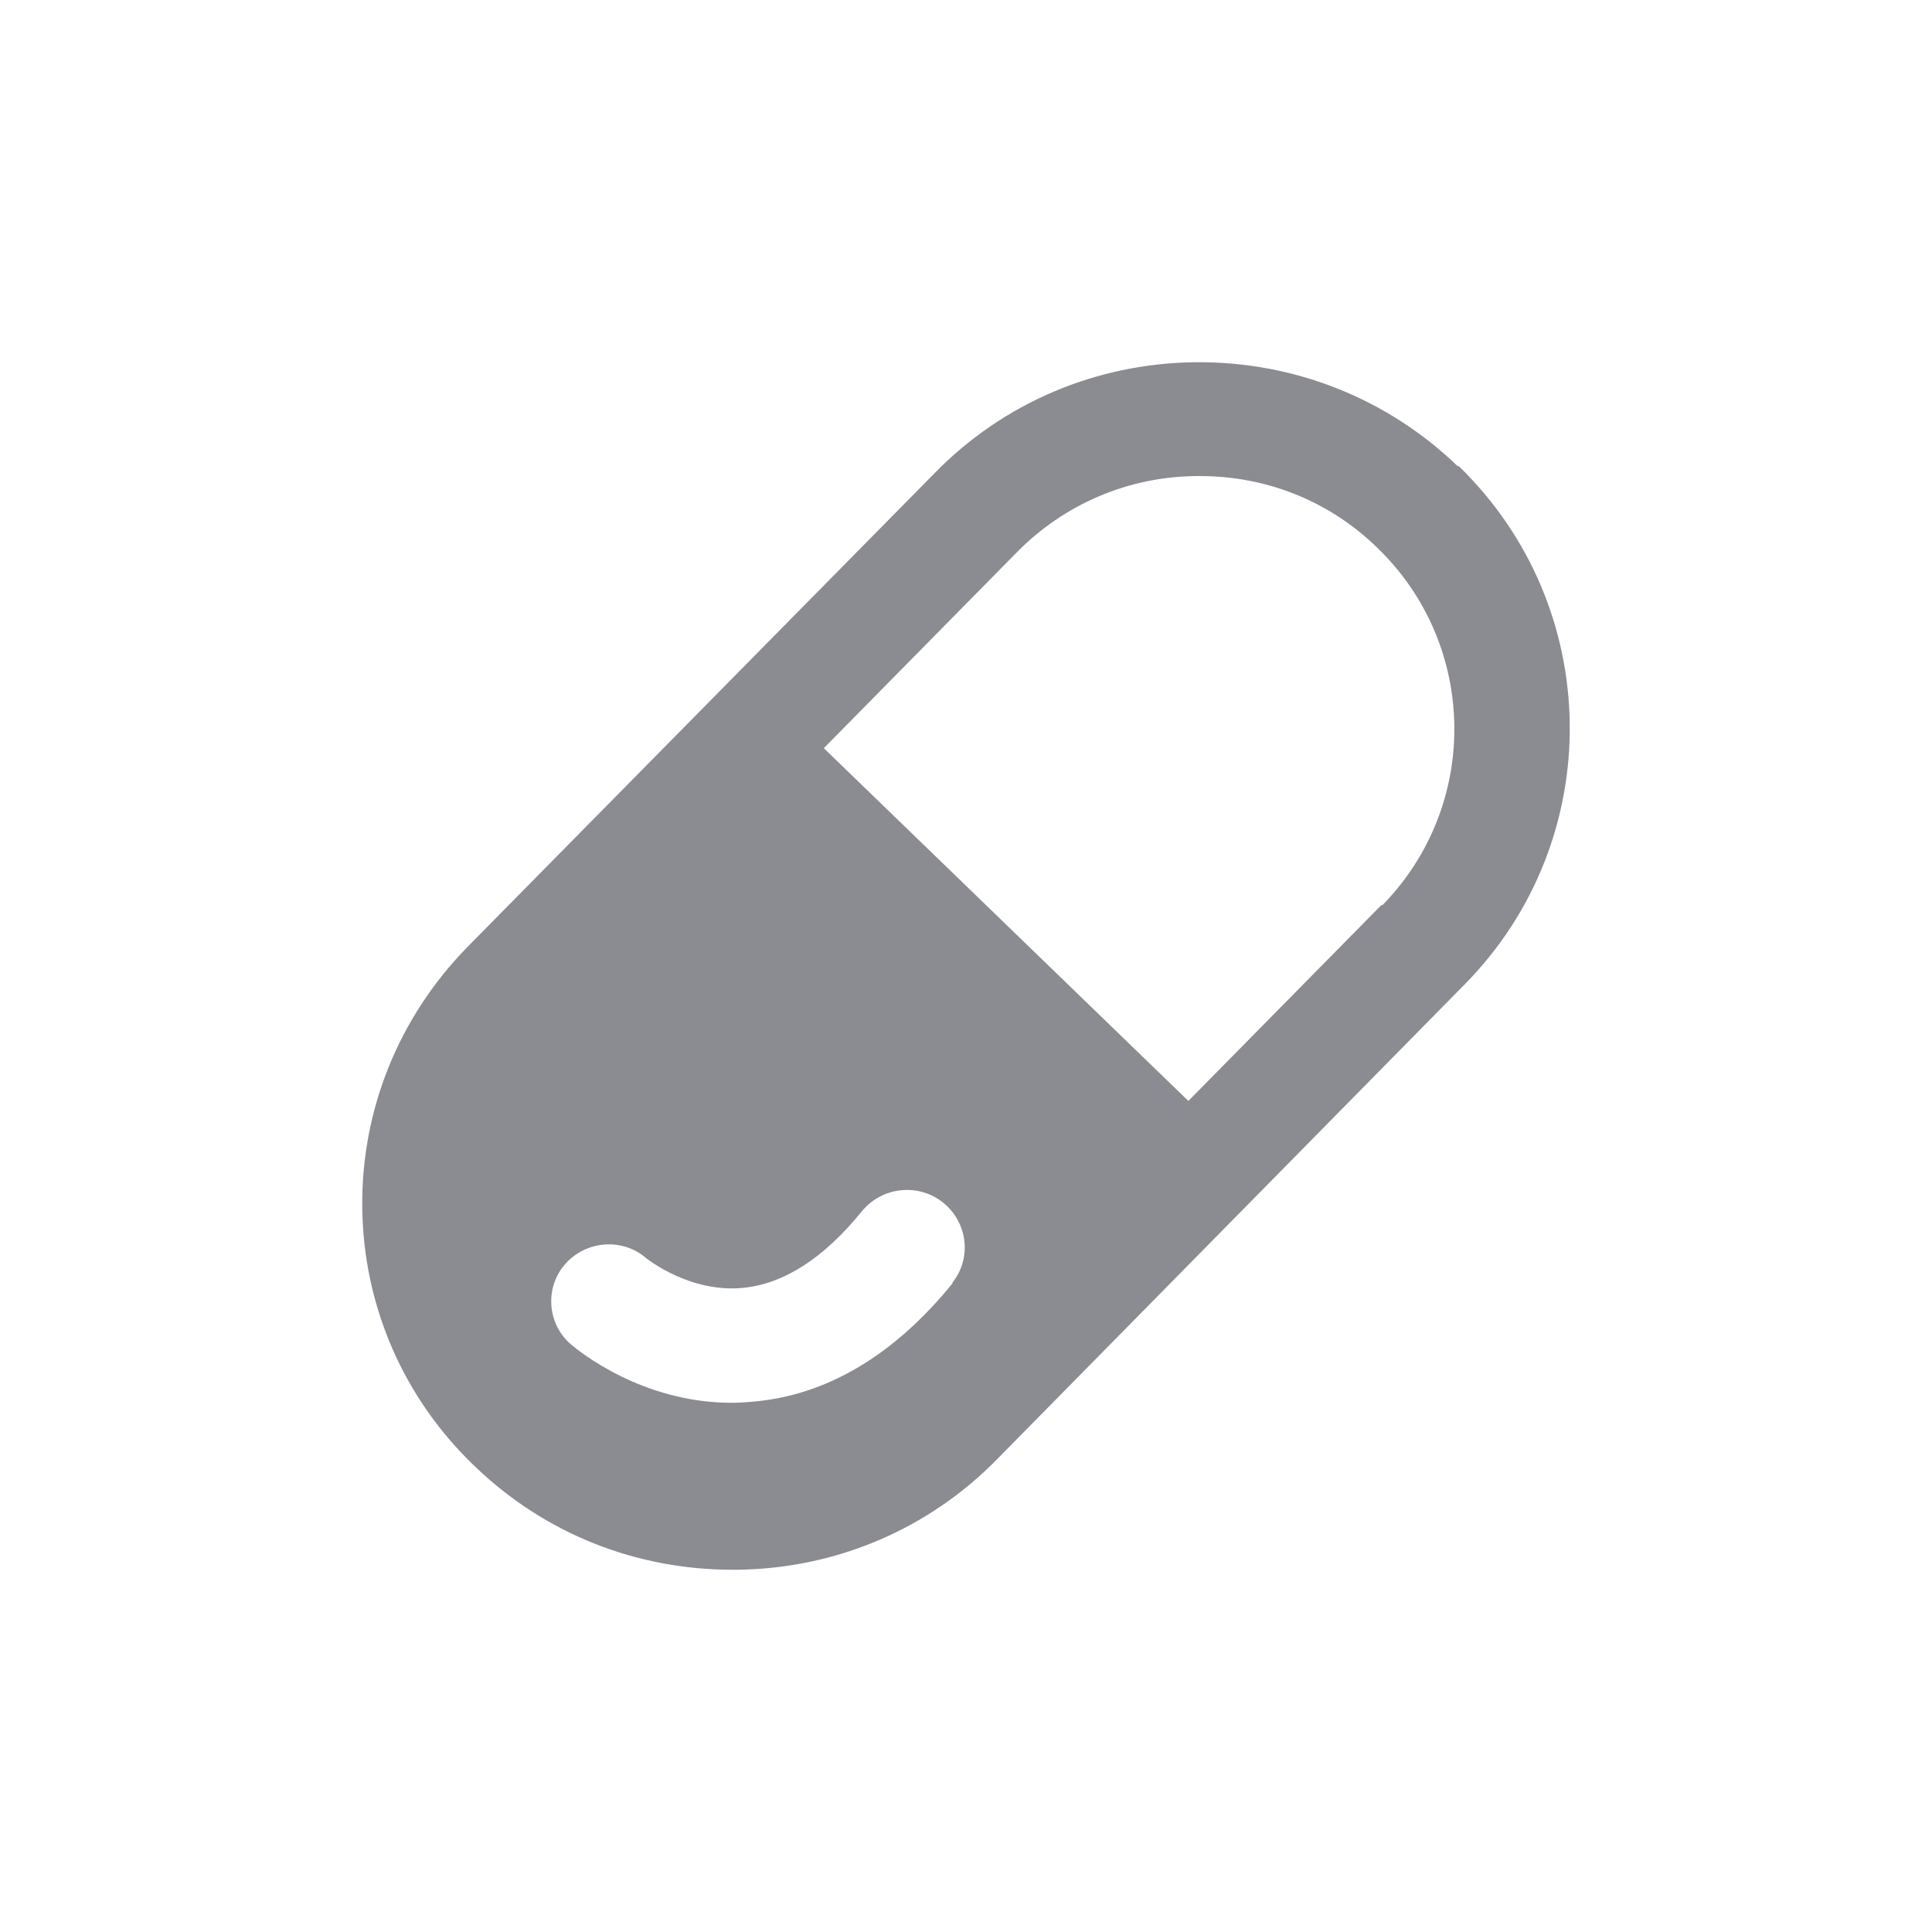 <svg width="32" height="32" viewBox="0 0 32 32" fill="none" xmlns="http://www.w3.org/2000/svg">
<path d="M24.146 7.724C22.98 6.597 21.423 5.981 19.789 6C18.155 6.019 16.616 6.673 15.479 7.838L7.739 15.688C6.602 16.852 5.981 18.387 6 20.006C6.02 21.625 6.679 23.15 7.854 24.277C9.01 25.394 10.52 26 12.135 26C12.164 26 12.183 26 12.211 26C13.845 25.981 15.384 25.328 16.521 24.163L24.261 16.303C26.621 13.908 26.573 10.053 24.155 7.714L24.146 7.724ZM15.785 21.246C14.81 22.449 13.692 23.112 12.469 23.216C12.355 23.225 12.24 23.235 12.125 23.235C10.625 23.235 9.584 22.373 9.459 22.269C9.058 21.928 9.02 21.322 9.364 20.934C9.708 20.546 10.31 20.498 10.702 20.839C10.73 20.858 11.428 21.417 12.307 21.331C12.985 21.265 13.645 20.839 14.275 20.063C14.61 19.655 15.212 19.589 15.623 19.921C16.033 20.252 16.1 20.849 15.766 21.256L15.785 21.246ZM22.884 14.987L19.683 18.235L13.645 12.392L16.846 9.144C17.629 8.349 18.69 7.894 19.817 7.885H19.875C20.983 7.885 22.025 8.302 22.818 9.078C24.48 10.688 24.518 13.339 22.894 14.996L22.884 14.987Z" fill="#8B8B92"/>
</svg>
